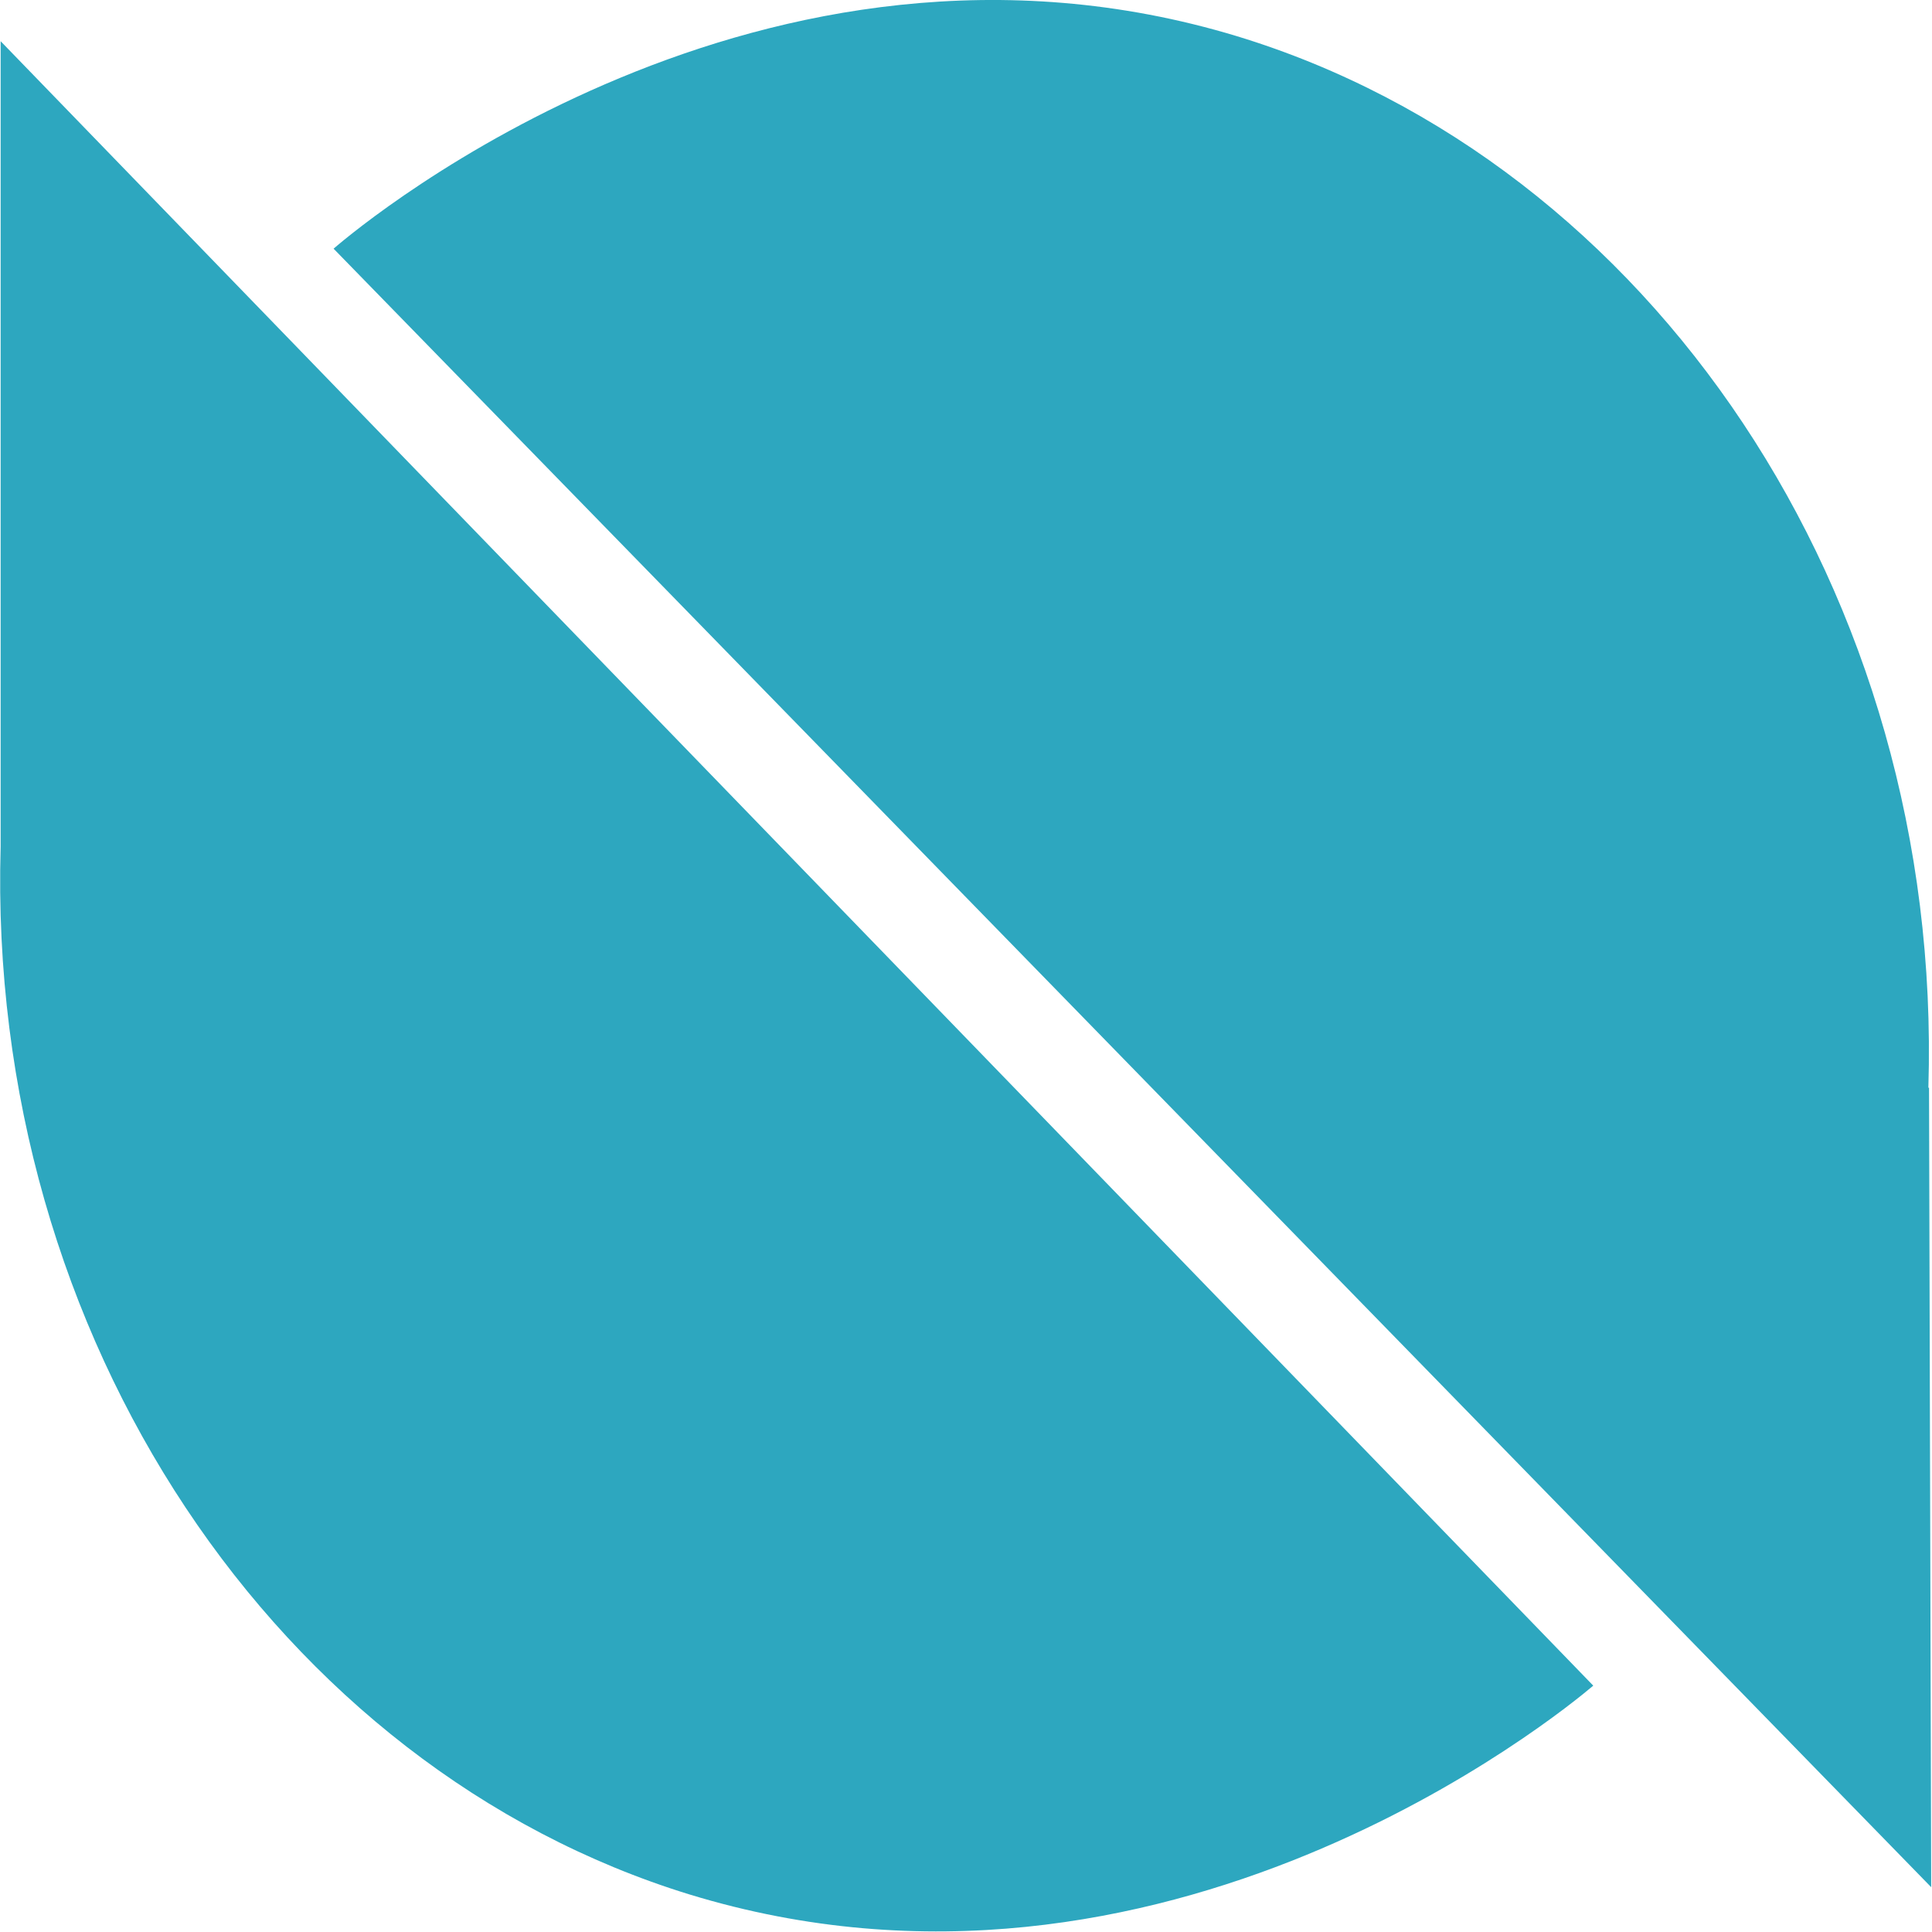 <?xml version="1.0" standalone="no"?>
<!DOCTYPE svg PUBLIC "-//W3C//DTD SVG 1.0//EN" "http://www.w3.org/TR/2001/REC-SVG-20010904/DTD/svg10.dtd">
<svg xmlns="http://www.w3.org/2000/svg" xmlns:xlink="http://www.w3.org/1999/xlink" id="body_1" width="24" height="24">

<g transform="matrix(0.75 0 0 0.75 0 0)">
	<g transform="matrix(1.333 0 0 1.333 0 0)">
	</g>
    <path transform="matrix(1.333 0 0 1.333 0 0)"  d="M0.008 10.52L0.008 0.512L19.797 20.945C 19.387 21.293 14.449 25.34 8.566 23.539C 3.461 21.969 -0.168 16.633 0.008 10.52zM23.969 13.516L23.996 23.449L4.145 3.09C 4.555 2.734 9.484 -1.332 15.367 0.449C 20.504 2.012 24.148 7.367 23.961 13.516z" stroke="none" fill="#2DA7BF" fill-rule="nonzero" />
</g>
</svg>